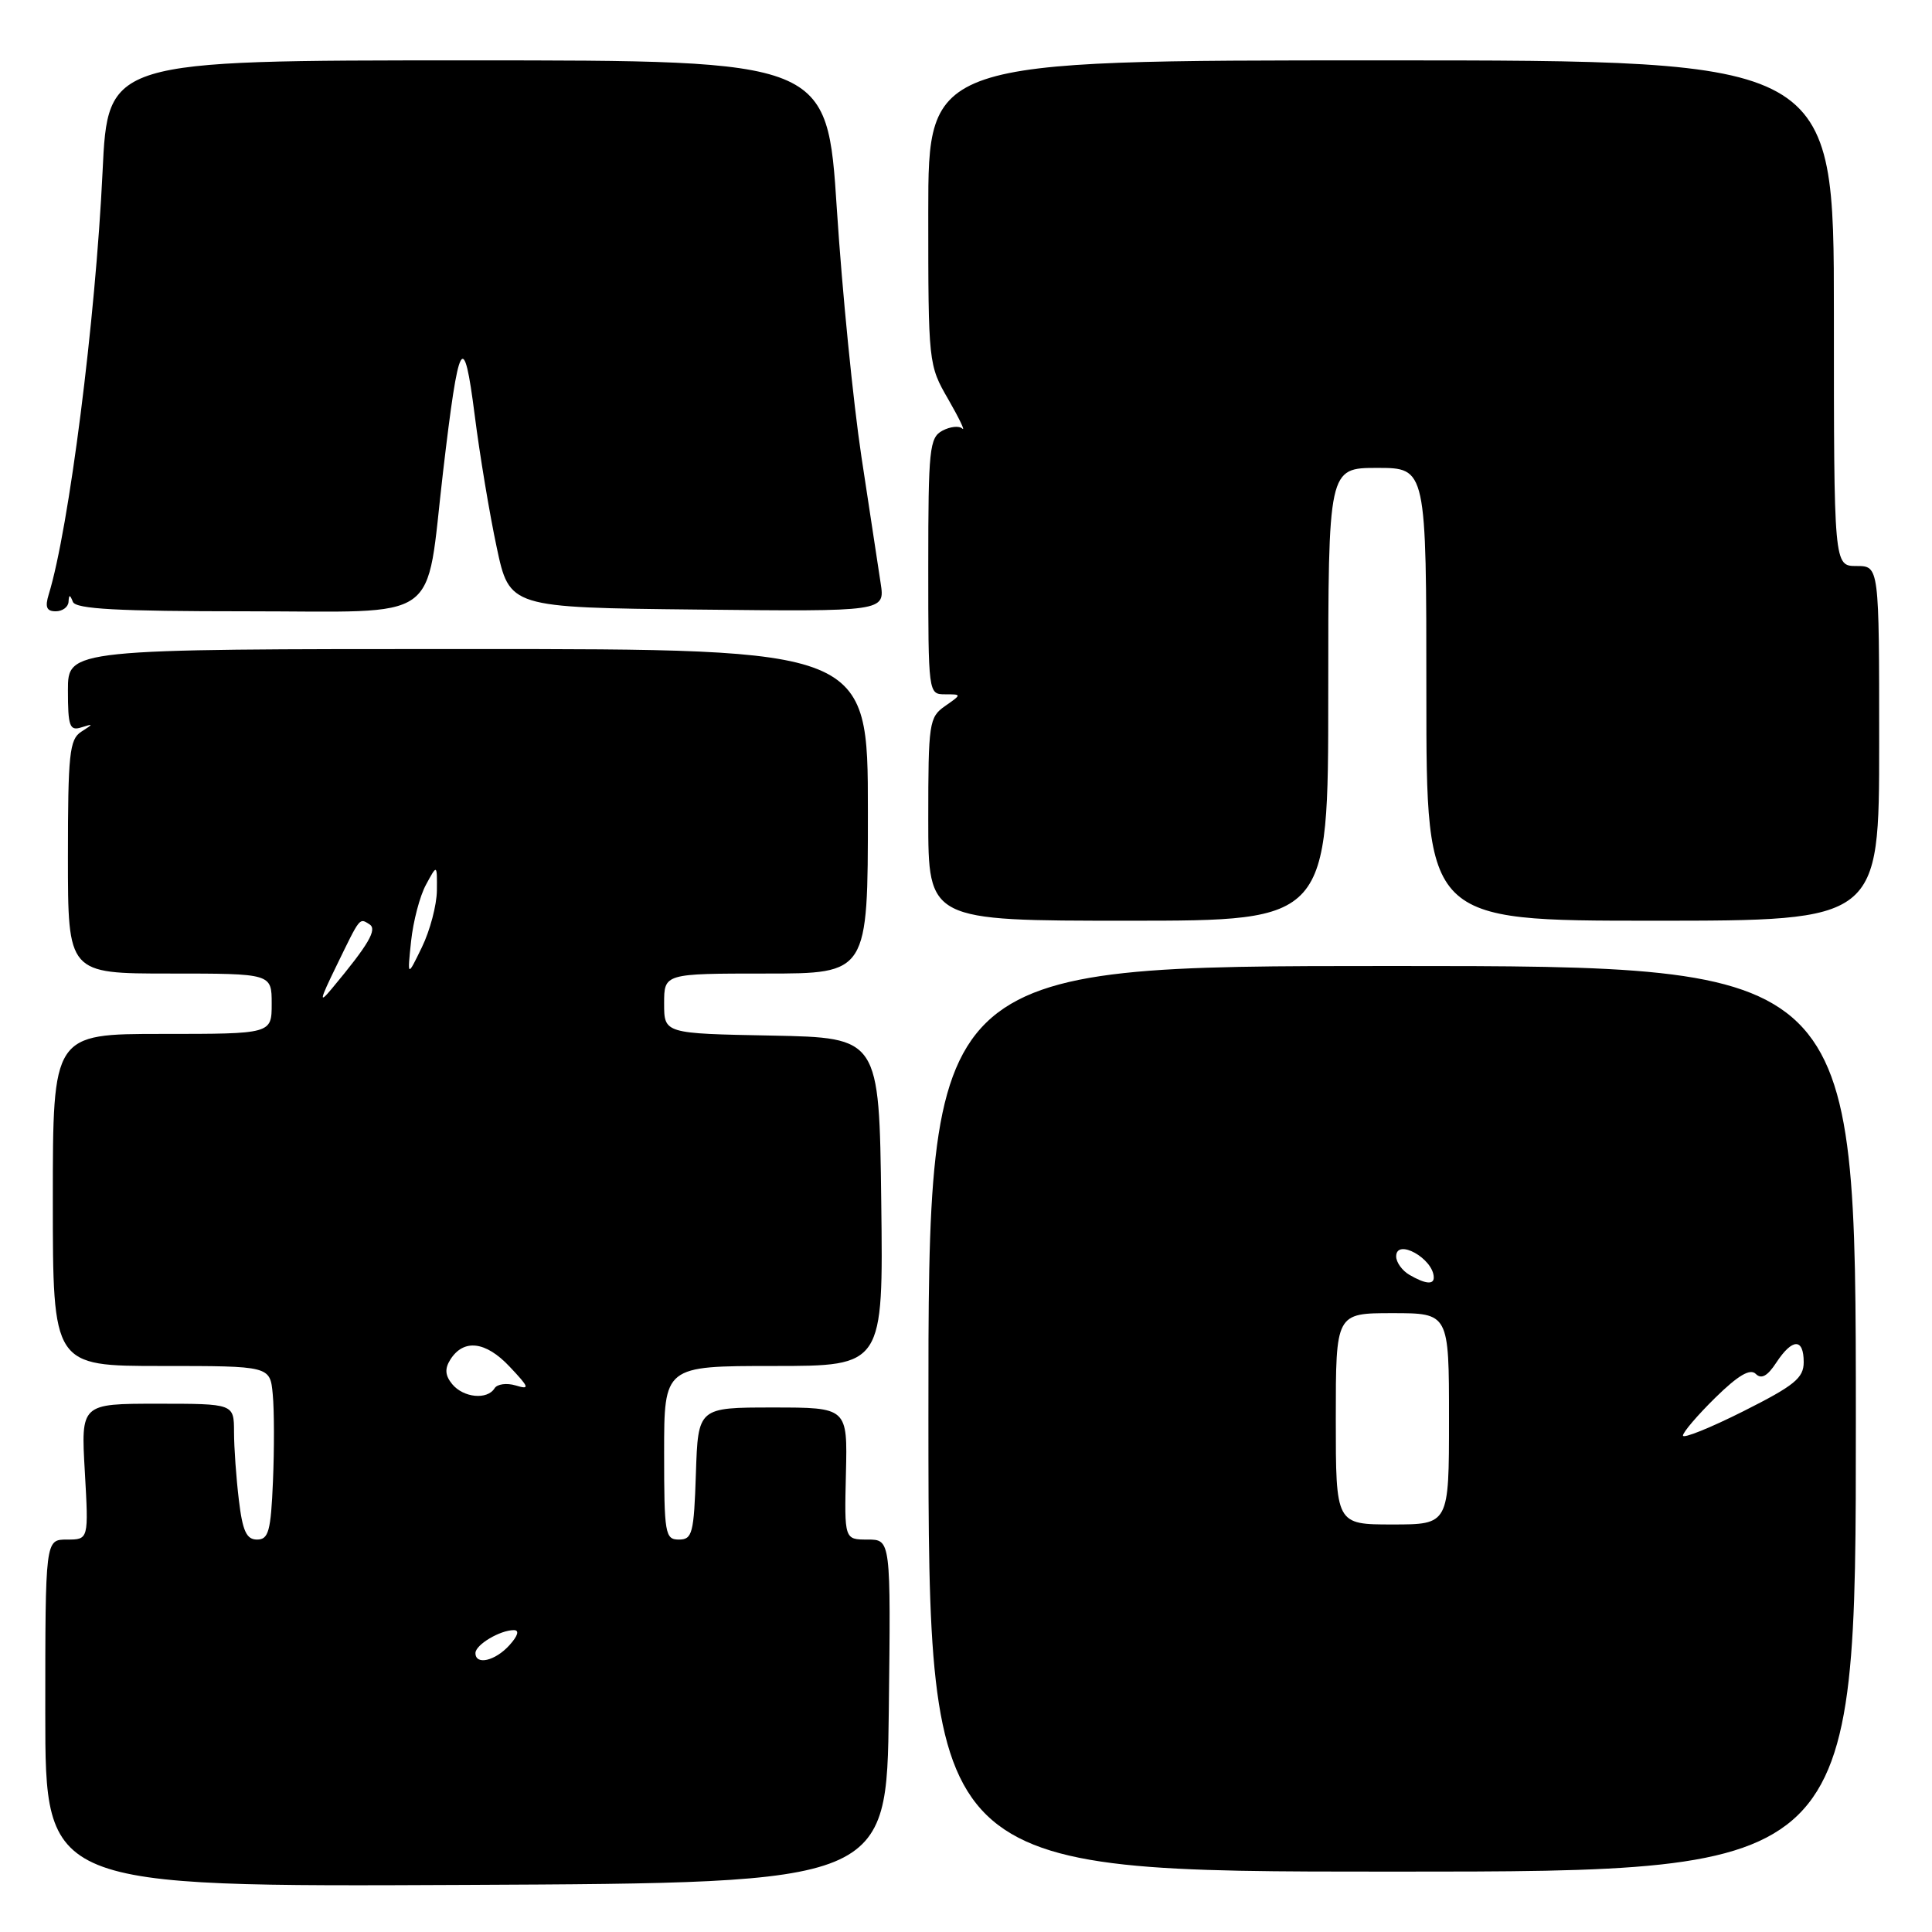 <?xml version="1.0" encoding="UTF-8" standalone="no"?>
<!DOCTYPE svg PUBLIC "-//W3C//DTD SVG 1.1//EN" "http://www.w3.org/Graphics/SVG/1.1/DTD/svg11.dtd" >
<svg xmlns="http://www.w3.org/2000/svg" xmlns:xlink="http://www.w3.org/1999/xlink" version="1.1" viewBox="0 0 256 256">
 <g >
 <path fill="currentColor"
d=" M 117.77 226.75 C 118.04 204.00 118.04 204.00 114.96 204.00 C 111.88 204.00 111.88 204.00 112.09 195.25 C 112.30 186.50 112.30 186.50 102.40 186.50 C 92.50 186.50 92.50 186.50 92.21 195.25 C 91.95 203.18 91.74 204.00 89.96 204.00 C 88.13 204.00 88.00 203.26 88.00 192.50 C 88.00 181.00 88.00 181.00 102.52 181.00 C 117.04 181.00 117.04 181.00 116.77 159.25 C 116.50 137.50 116.50 137.50 102.25 137.22 C 88.00 136.95 88.00 136.95 88.00 132.97 C 88.00 129.00 88.00 129.00 101.50 129.00 C 115.00 129.00 115.00 129.00 115.00 107.50 C 115.00 86.00 115.00 86.00 62.00 86.00 C 9.00 86.00 9.00 86.00 9.00 91.47 C 9.00 96.22 9.23 96.87 10.75 96.39 C 12.42 95.87 12.42 95.90 10.75 96.97 C 9.21 97.97 9.00 99.93 9.00 113.55 C 9.00 129.00 9.00 129.00 22.50 129.00 C 36.00 129.00 36.00 129.00 36.00 133.00 C 36.00 137.00 36.00 137.00 21.50 137.00 C 7.00 137.00 7.00 137.00 7.00 159.00 C 7.00 181.00 7.00 181.00 21.39 181.00 C 35.79 181.00 35.79 181.00 36.14 184.75 C 36.34 186.81 36.35 191.99 36.17 196.25 C 35.89 202.89 35.59 204.00 34.06 204.00 C 32.66 204.00 32.14 202.88 31.65 198.75 C 31.30 195.86 31.01 191.81 31.01 189.75 C 31.00 186.00 31.00 186.00 20.86 186.00 C 10.72 186.00 10.72 186.00 11.24 195.00 C 11.75 204.00 11.75 204.00 8.87 204.00 C 6.00 204.00 6.00 204.00 6.00 227.01 C 6.00 250.02 6.00 250.02 61.75 249.76 C 117.50 249.50 117.50 249.50 117.77 226.75 Z  M 245.91 188.00 C 245.90 128.00 245.90 128.00 184.45 128.00 C 123.00 128.00 123.00 128.00 123.02 188.00 C 123.05 248.00 123.05 248.00 184.49 248.00 C 245.92 248.00 245.92 248.00 245.91 188.00 Z  M 176.00 92.00 C 176.00 62.00 176.00 62.00 182.50 62.00 C 189.00 62.00 189.00 62.00 189.00 92.00 C 189.00 122.00 189.00 122.00 219.00 122.00 C 249.00 122.00 249.00 122.00 249.00 98.50 C 249.00 75.00 249.00 75.00 246.00 75.00 C 243.00 75.00 243.00 75.00 243.00 41.50 C 243.00 8.00 243.00 8.00 183.00 8.00 C 123.00 8.00 123.00 8.00 123.00 28.16 C 123.00 48.14 123.02 48.37 125.65 52.91 C 127.10 55.44 127.94 57.18 127.51 56.79 C 127.09 56.39 125.90 56.52 124.87 57.07 C 123.16 57.99 123.00 59.49 123.00 75.04 C 123.00 91.90 123.01 92.00 125.22 92.00 C 127.45 92.00 127.45 92.00 125.22 93.56 C 123.11 95.03 123.00 95.80 123.00 108.56 C 123.00 122.00 123.00 122.00 149.50 122.00 C 176.00 122.00 176.00 122.00 176.00 92.00 Z  M 9.08 79.75 C 9.14 78.75 9.26 78.75 9.66 79.75 C 10.04 80.70 15.59 81.00 32.61 81.00 C 58.98 81.00 56.32 82.89 58.71 62.50 C 60.80 44.71 61.44 43.56 62.90 55.01 C 63.56 60.23 64.87 68.10 65.81 72.50 C 67.51 80.50 67.51 80.50 92.39 80.77 C 117.27 81.04 117.27 81.04 116.69 77.27 C 116.38 75.20 115.23 67.65 114.14 60.50 C 113.06 53.35 111.59 38.61 110.89 27.75 C 109.61 8.00 109.61 8.00 61.95 8.00 C 14.29 8.00 14.29 8.00 13.59 22.75 C 12.66 42.39 9.14 70.04 6.46 78.75 C 5.94 80.44 6.17 81.00 7.38 81.00 C 8.27 81.00 9.04 80.44 9.08 79.75 Z  M 63.00 219.04 C 63.00 217.94 66.25 216.00 68.09 216.00 C 68.85 216.00 68.63 216.75 67.50 218.00 C 65.61 220.09 63.00 220.69 63.00 219.04 Z  M 59.93 183.42 C 58.98 182.27 58.91 181.37 59.66 180.17 C 61.42 177.37 64.35 177.71 67.52 181.08 C 70.15 183.86 70.24 184.16 68.33 183.58 C 67.14 183.22 65.88 183.39 65.53 183.96 C 64.56 185.52 61.42 185.21 59.93 183.42 Z  M 44.57 128.00 C 47.77 121.42 47.60 121.63 48.95 122.47 C 50.03 123.14 48.86 125.13 43.97 131.00 C 42.24 133.08 42.34 132.57 44.57 128.00 Z  M 54.47 124.72 C 54.75 122.09 55.63 118.71 56.45 117.22 C 57.92 114.50 57.92 114.50 57.89 118.00 C 57.87 119.92 56.98 123.30 55.91 125.50 C 53.97 129.50 53.97 129.50 54.47 124.72 Z  M 177.00 188.00 C 177.00 174.00 177.00 174.00 184.50 174.00 C 192.00 174.00 192.00 174.00 192.00 188.00 C 192.00 202.00 192.00 202.00 184.50 202.00 C 177.00 202.00 177.00 202.00 177.00 188.00 Z  M 223.00 190.22 C 223.00 189.78 224.93 187.52 227.29 185.20 C 230.31 182.24 231.90 181.30 232.65 182.05 C 233.39 182.79 234.20 182.34 235.37 180.55 C 237.50 177.31 239.00 177.29 239.00 180.49 C 239.00 182.60 237.78 183.59 231.00 187.00 C 226.60 189.21 223.00 190.66 223.00 190.22 Z  M 186.75 168.92 C 185.79 168.36 185.00 167.26 185.00 166.48 C 185.00 164.02 189.93 166.76 189.98 169.25 C 190.01 170.26 188.86 170.15 186.75 168.92 Z "/>
</g>
</svg>